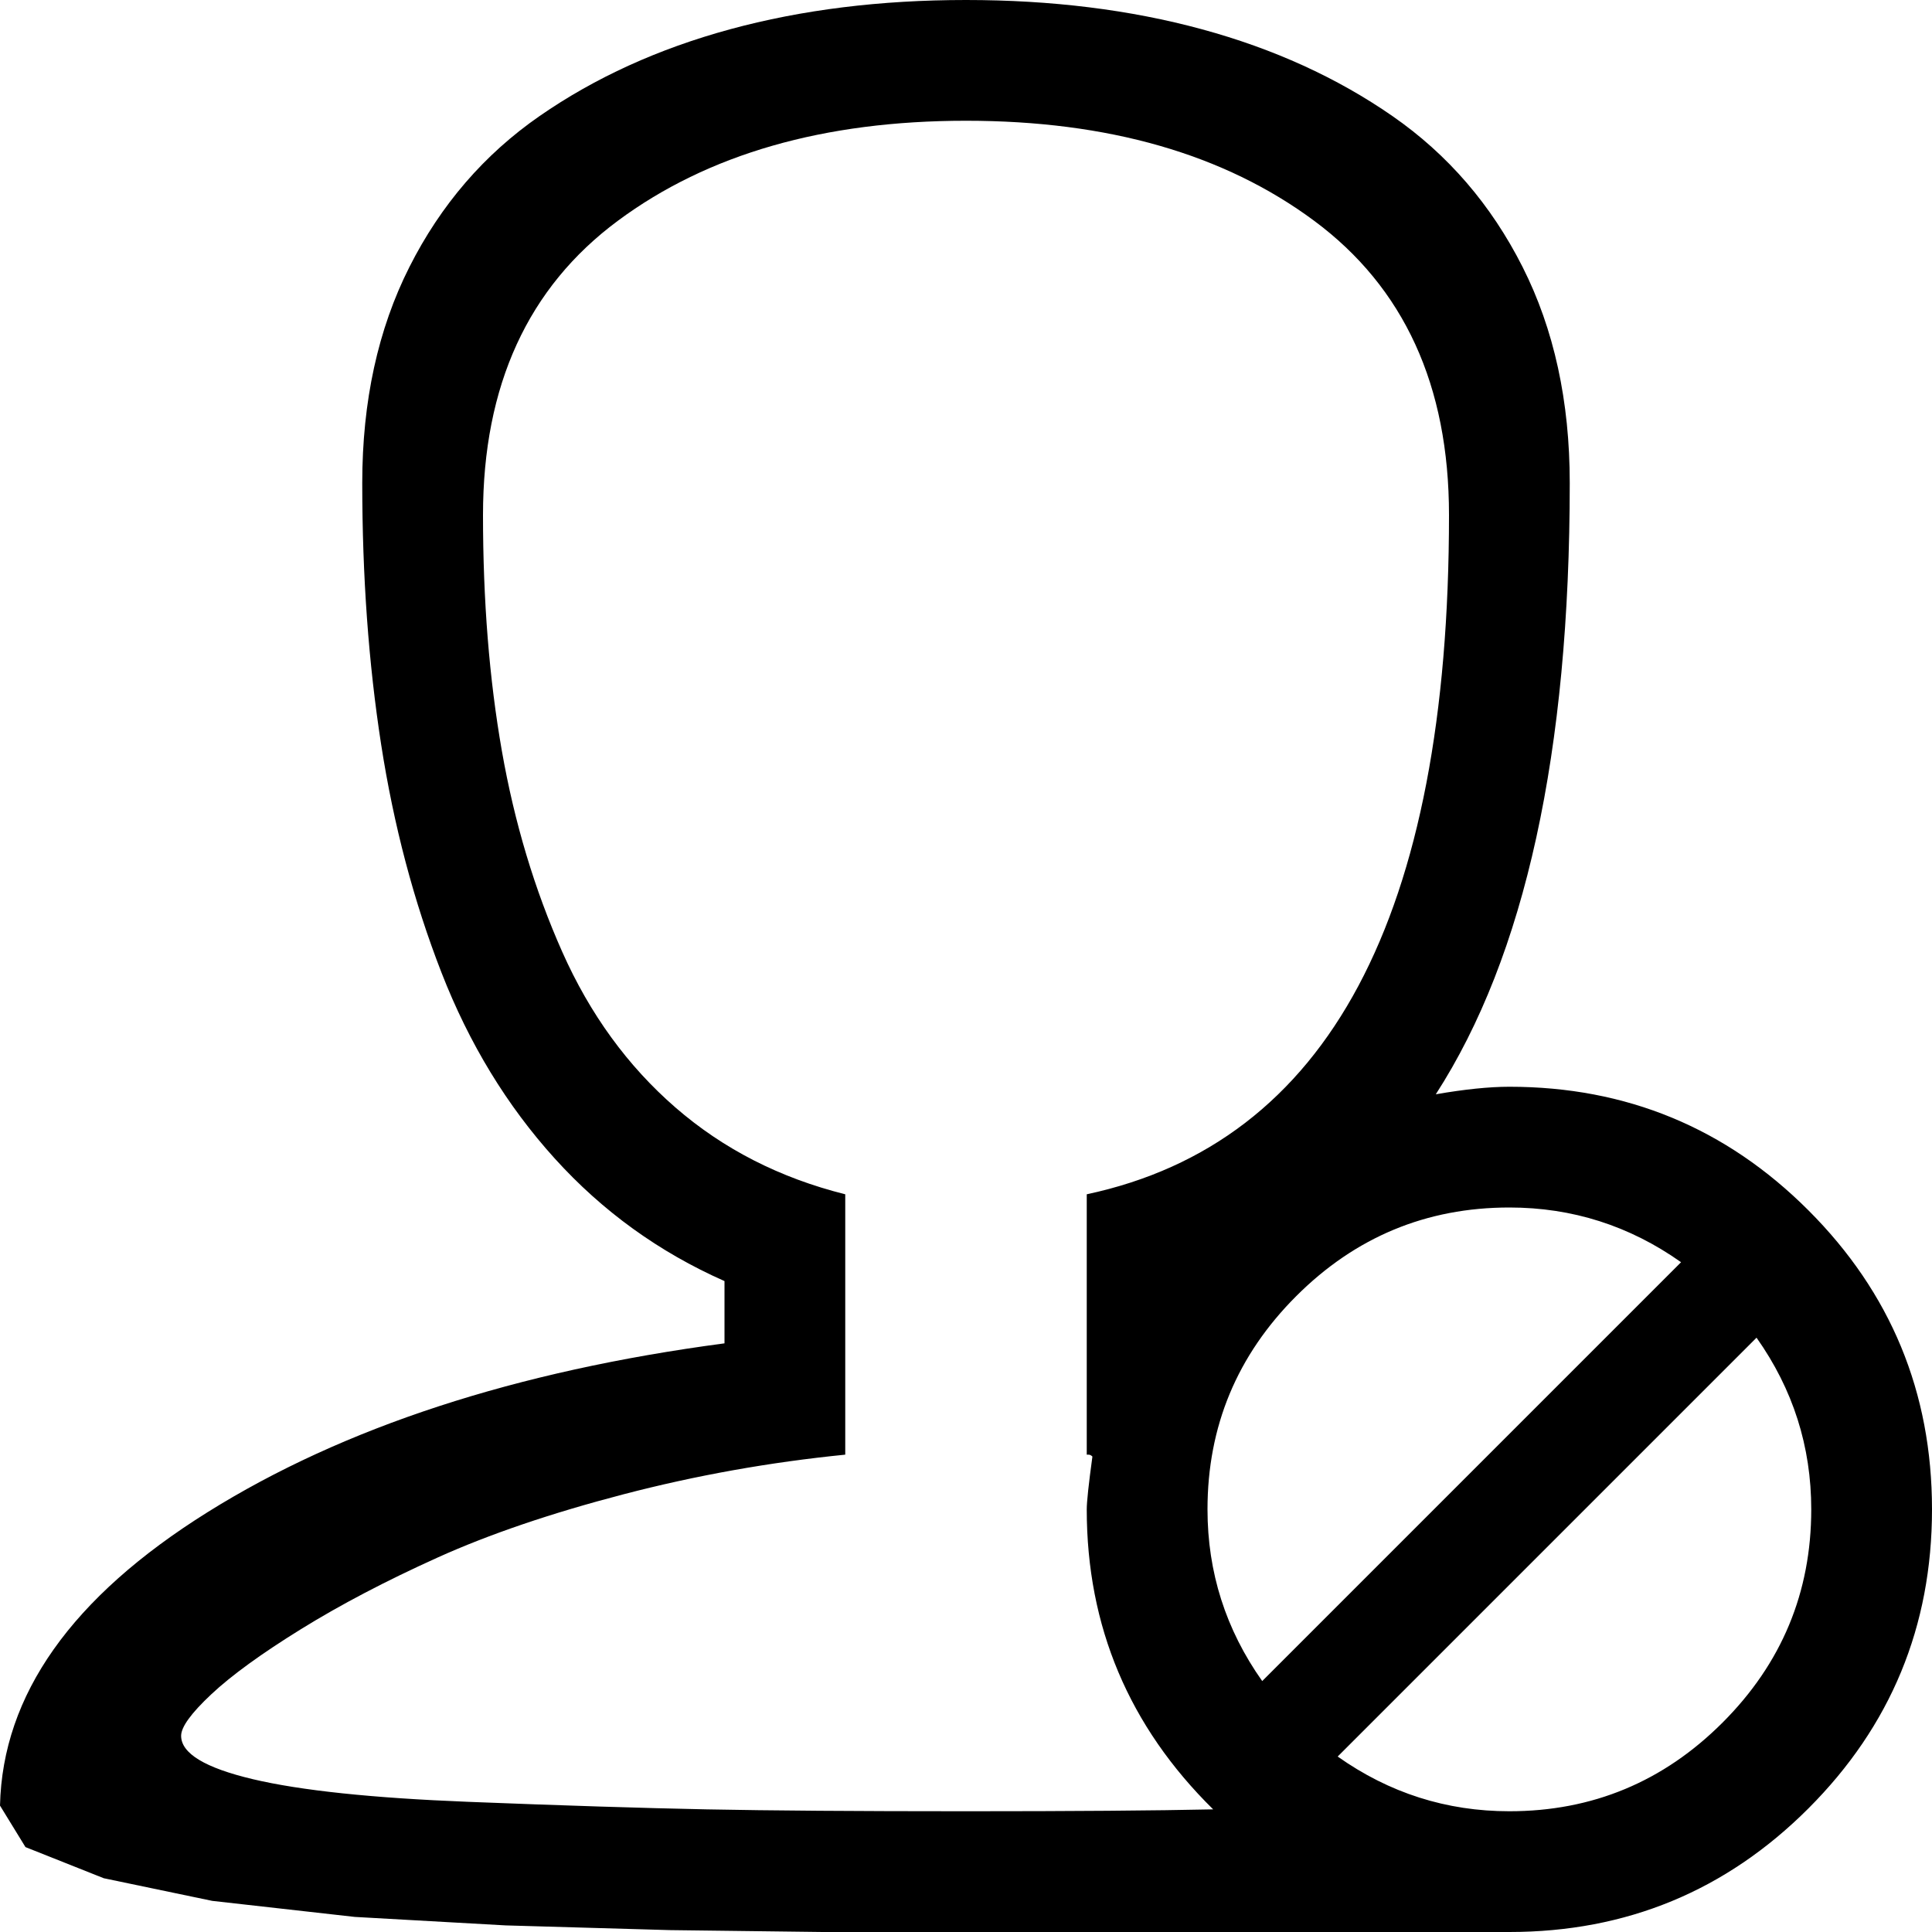 <svg xmlns="http://www.w3.org/2000/svg" width="1em" height="1em" viewBox="0 0 1024 1024"><path fill="currentColor" d="M1024 800q0 93-65.5 158.5T800 1024H436l-81-1l-87-2.5l-80-4.5l-75.5-8.5l-57.5-12L13.5 979L0 957q2-88 110-155.5T384 712v-33q-52-23-90-65t-60-98.5t-32-121T192 256q0-65 25-114.5t69-80t101-46T512 0t125 15.5t101 46t69 80T832 256q0 214-71 324q23-4 39-4q93 0 158.5 65.5T1024 800m-64 0q0-50-29-91L709 931q41 29 91 29q66 0 113-47t47-113M768 273q0-103-71.5-156T512 64t-184.5 53T256 273q0 68 10 125t32 106.5t60 82.5t90 46v138q-60 6-117.5 21T232 825.5t-72.5 38T112 898t-16 22q0 14 38 23t114 12t126.5 4t137.5 1q85 0 131-1q-67-66-67-159q0-6 3-28q-1-1-2-1h-1V633q192-41 192-360M640 800q0 50 29 91l222-222q-41-29-91-29q-66 0-113 47t-47 113"/></svg>